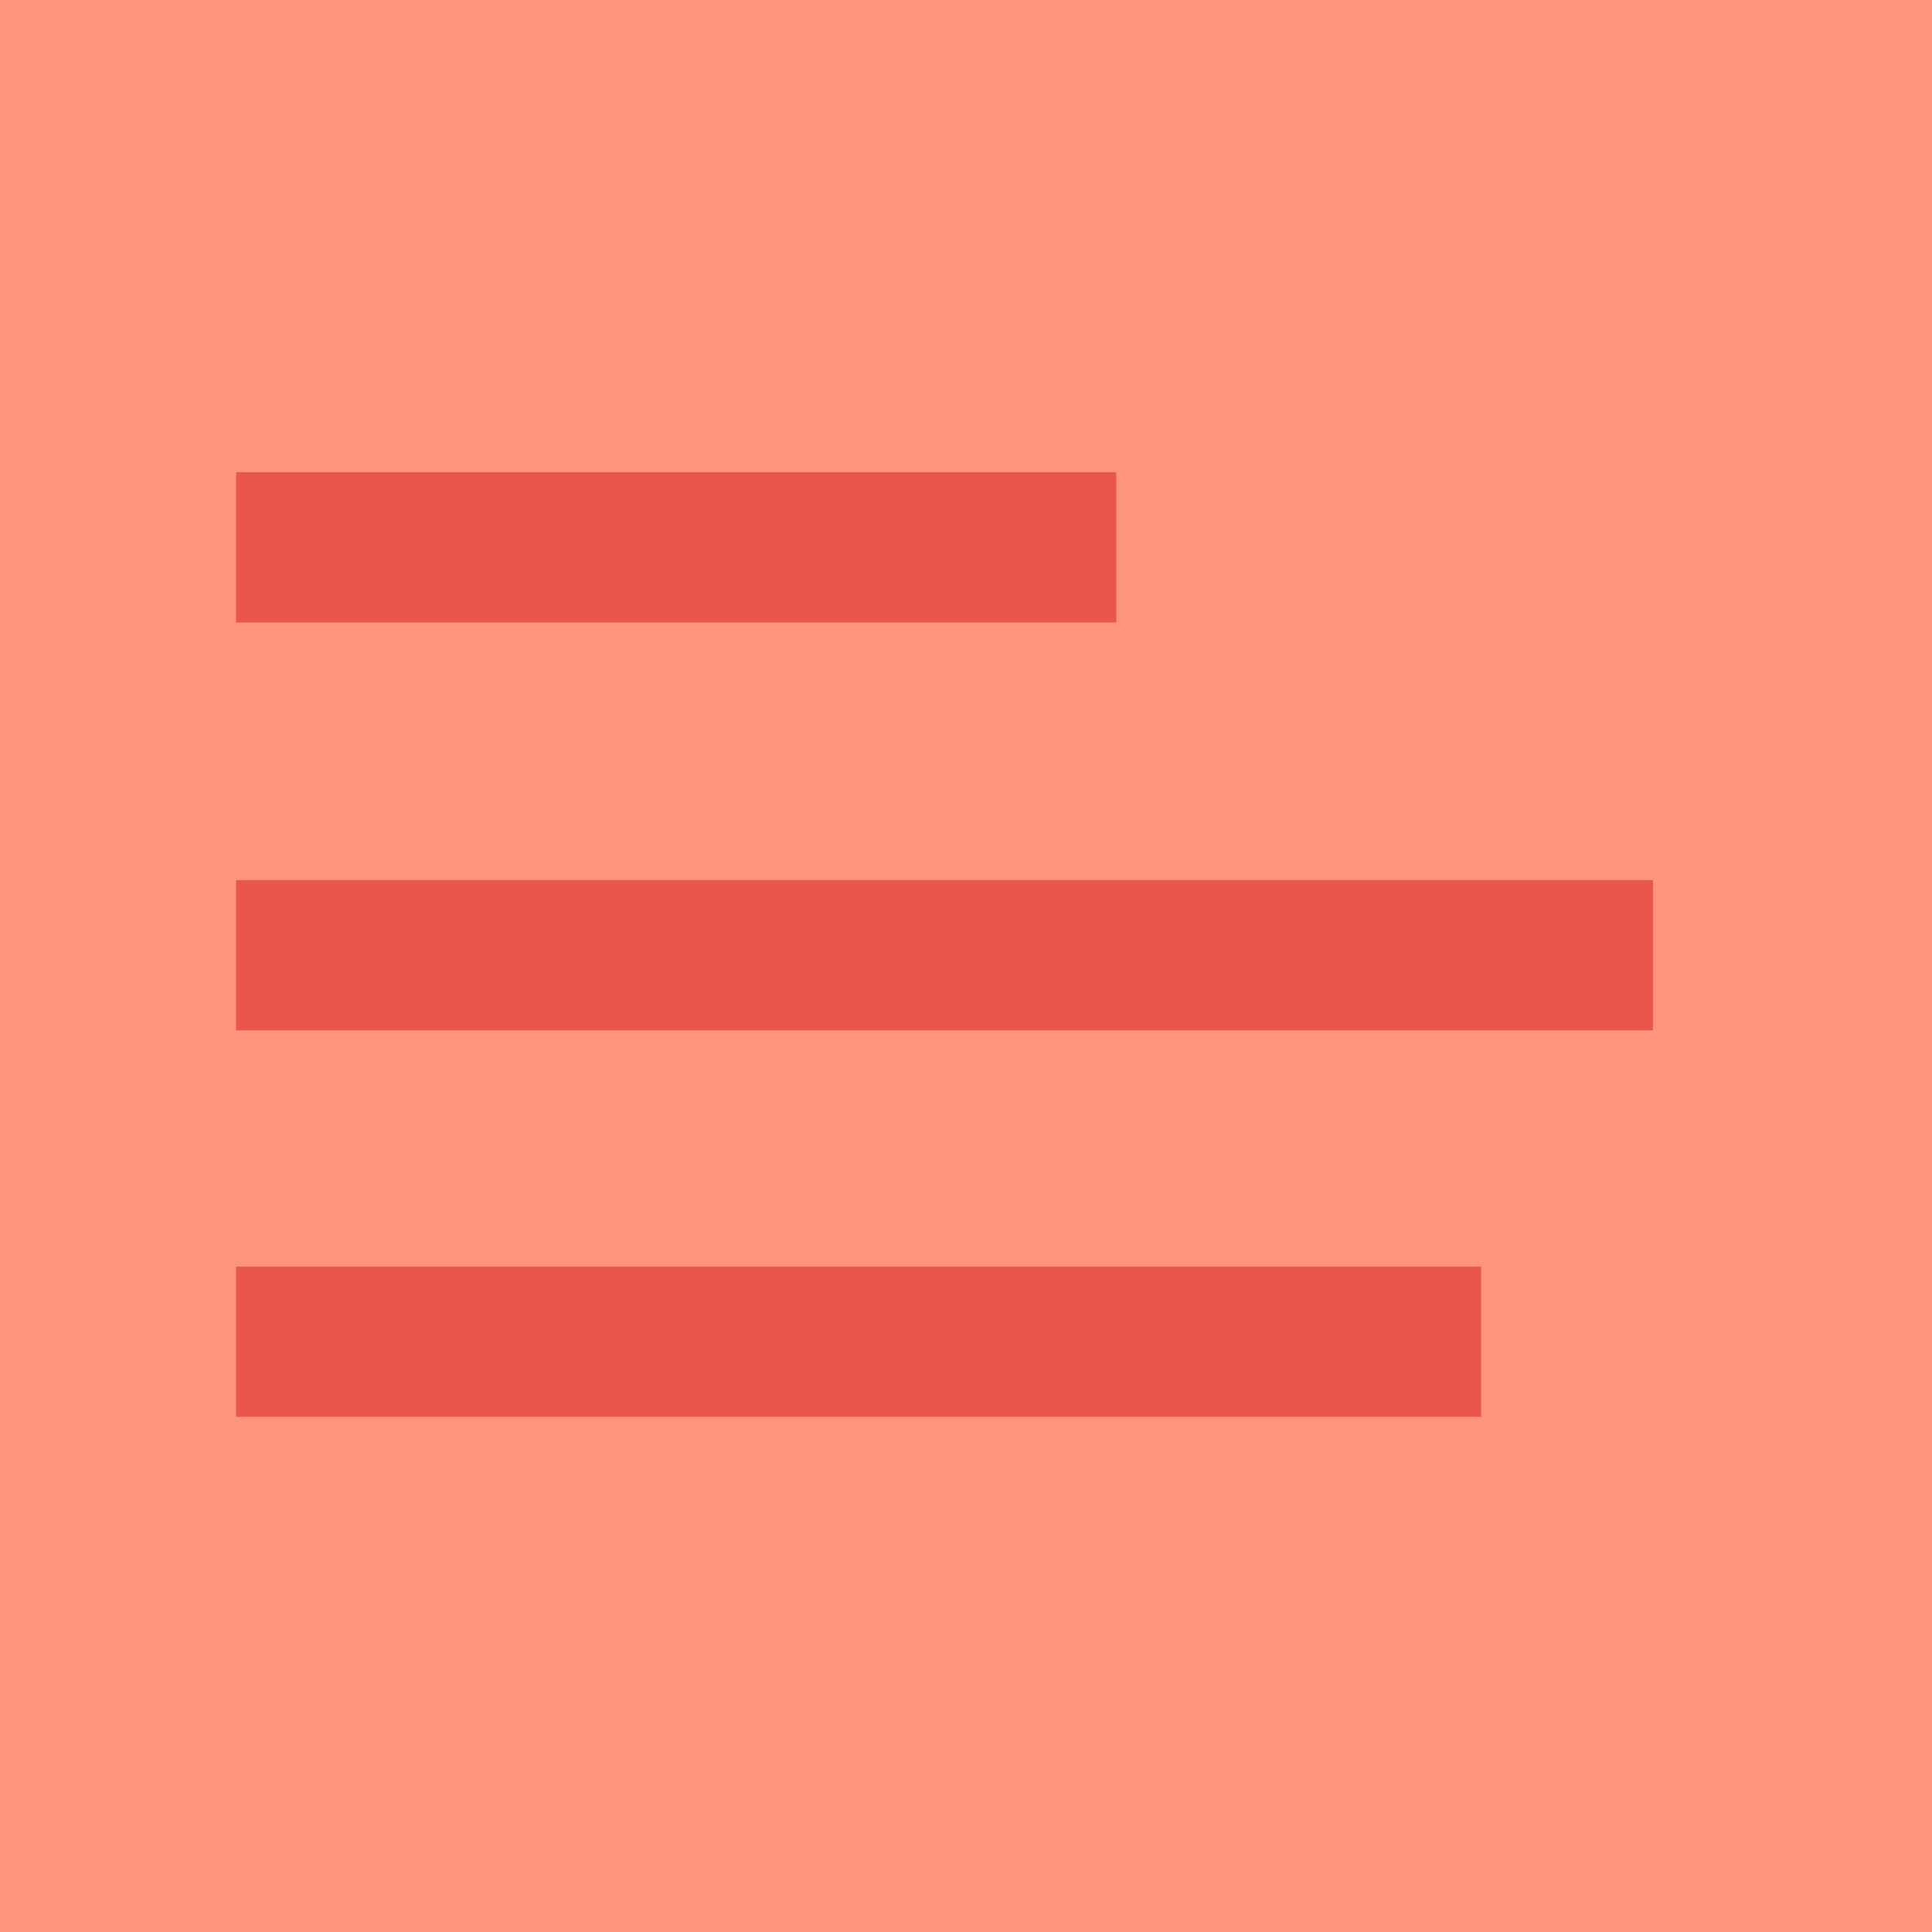 <?xml version="1.0" encoding="utf-8"?>
<!-- Generator: Adobe Illustrator 16.0.0, SVG Export Plug-In . SVG Version: 6.00 Build 0)  -->
<!DOCTYPE svg PUBLIC "-//W3C//DTD SVG 1.1//EN" "http://www.w3.org/Graphics/SVG/1.1/DTD/svg11.dtd">
<svg version="1.1" xmlns="http://www.w3.org/2000/svg" xmlns:xlink="http://www.w3.org/1999/xlink" x="0px" y="0px" width="90px"
	 height="90px" viewBox="0 0 90 90" enable-background="new 0 0 90 90" xml:space="preserve">
<g id="Base">
	<g>
		<rect fill="#FF947D" width="90" height="90"/>
		<line fill="none" stroke="#E8564C" stroke-width="7" stroke-miterlimit="10" x1="11" y1="25.5" x2="52" y2="25.5"/>
		<line fill="none" stroke="#E8564C" stroke-width="7" stroke-miterlimit="10" x1="11" y1="44.5" x2="77" y2="44.5"/>
		<line fill="none" stroke="#E8564C" stroke-width="7" stroke-miterlimit="10" x1="11" y1="62.5" x2="69" y2="62.5"/>
	</g>
</g>
<g id="Layer_8" display="none">
</g>
<g id="Hover:_twitter" display="none">
</g>
<g id="Hover:_mail" display="none">
</g>
<g id="About_Us" display="none">
</g>
<g id="Blog_Post" display="none">
</g>
<g id="Hover:_top_copy_2" display="none">
</g>
<g id="Hover:_top_copy">
</g>
</svg>
